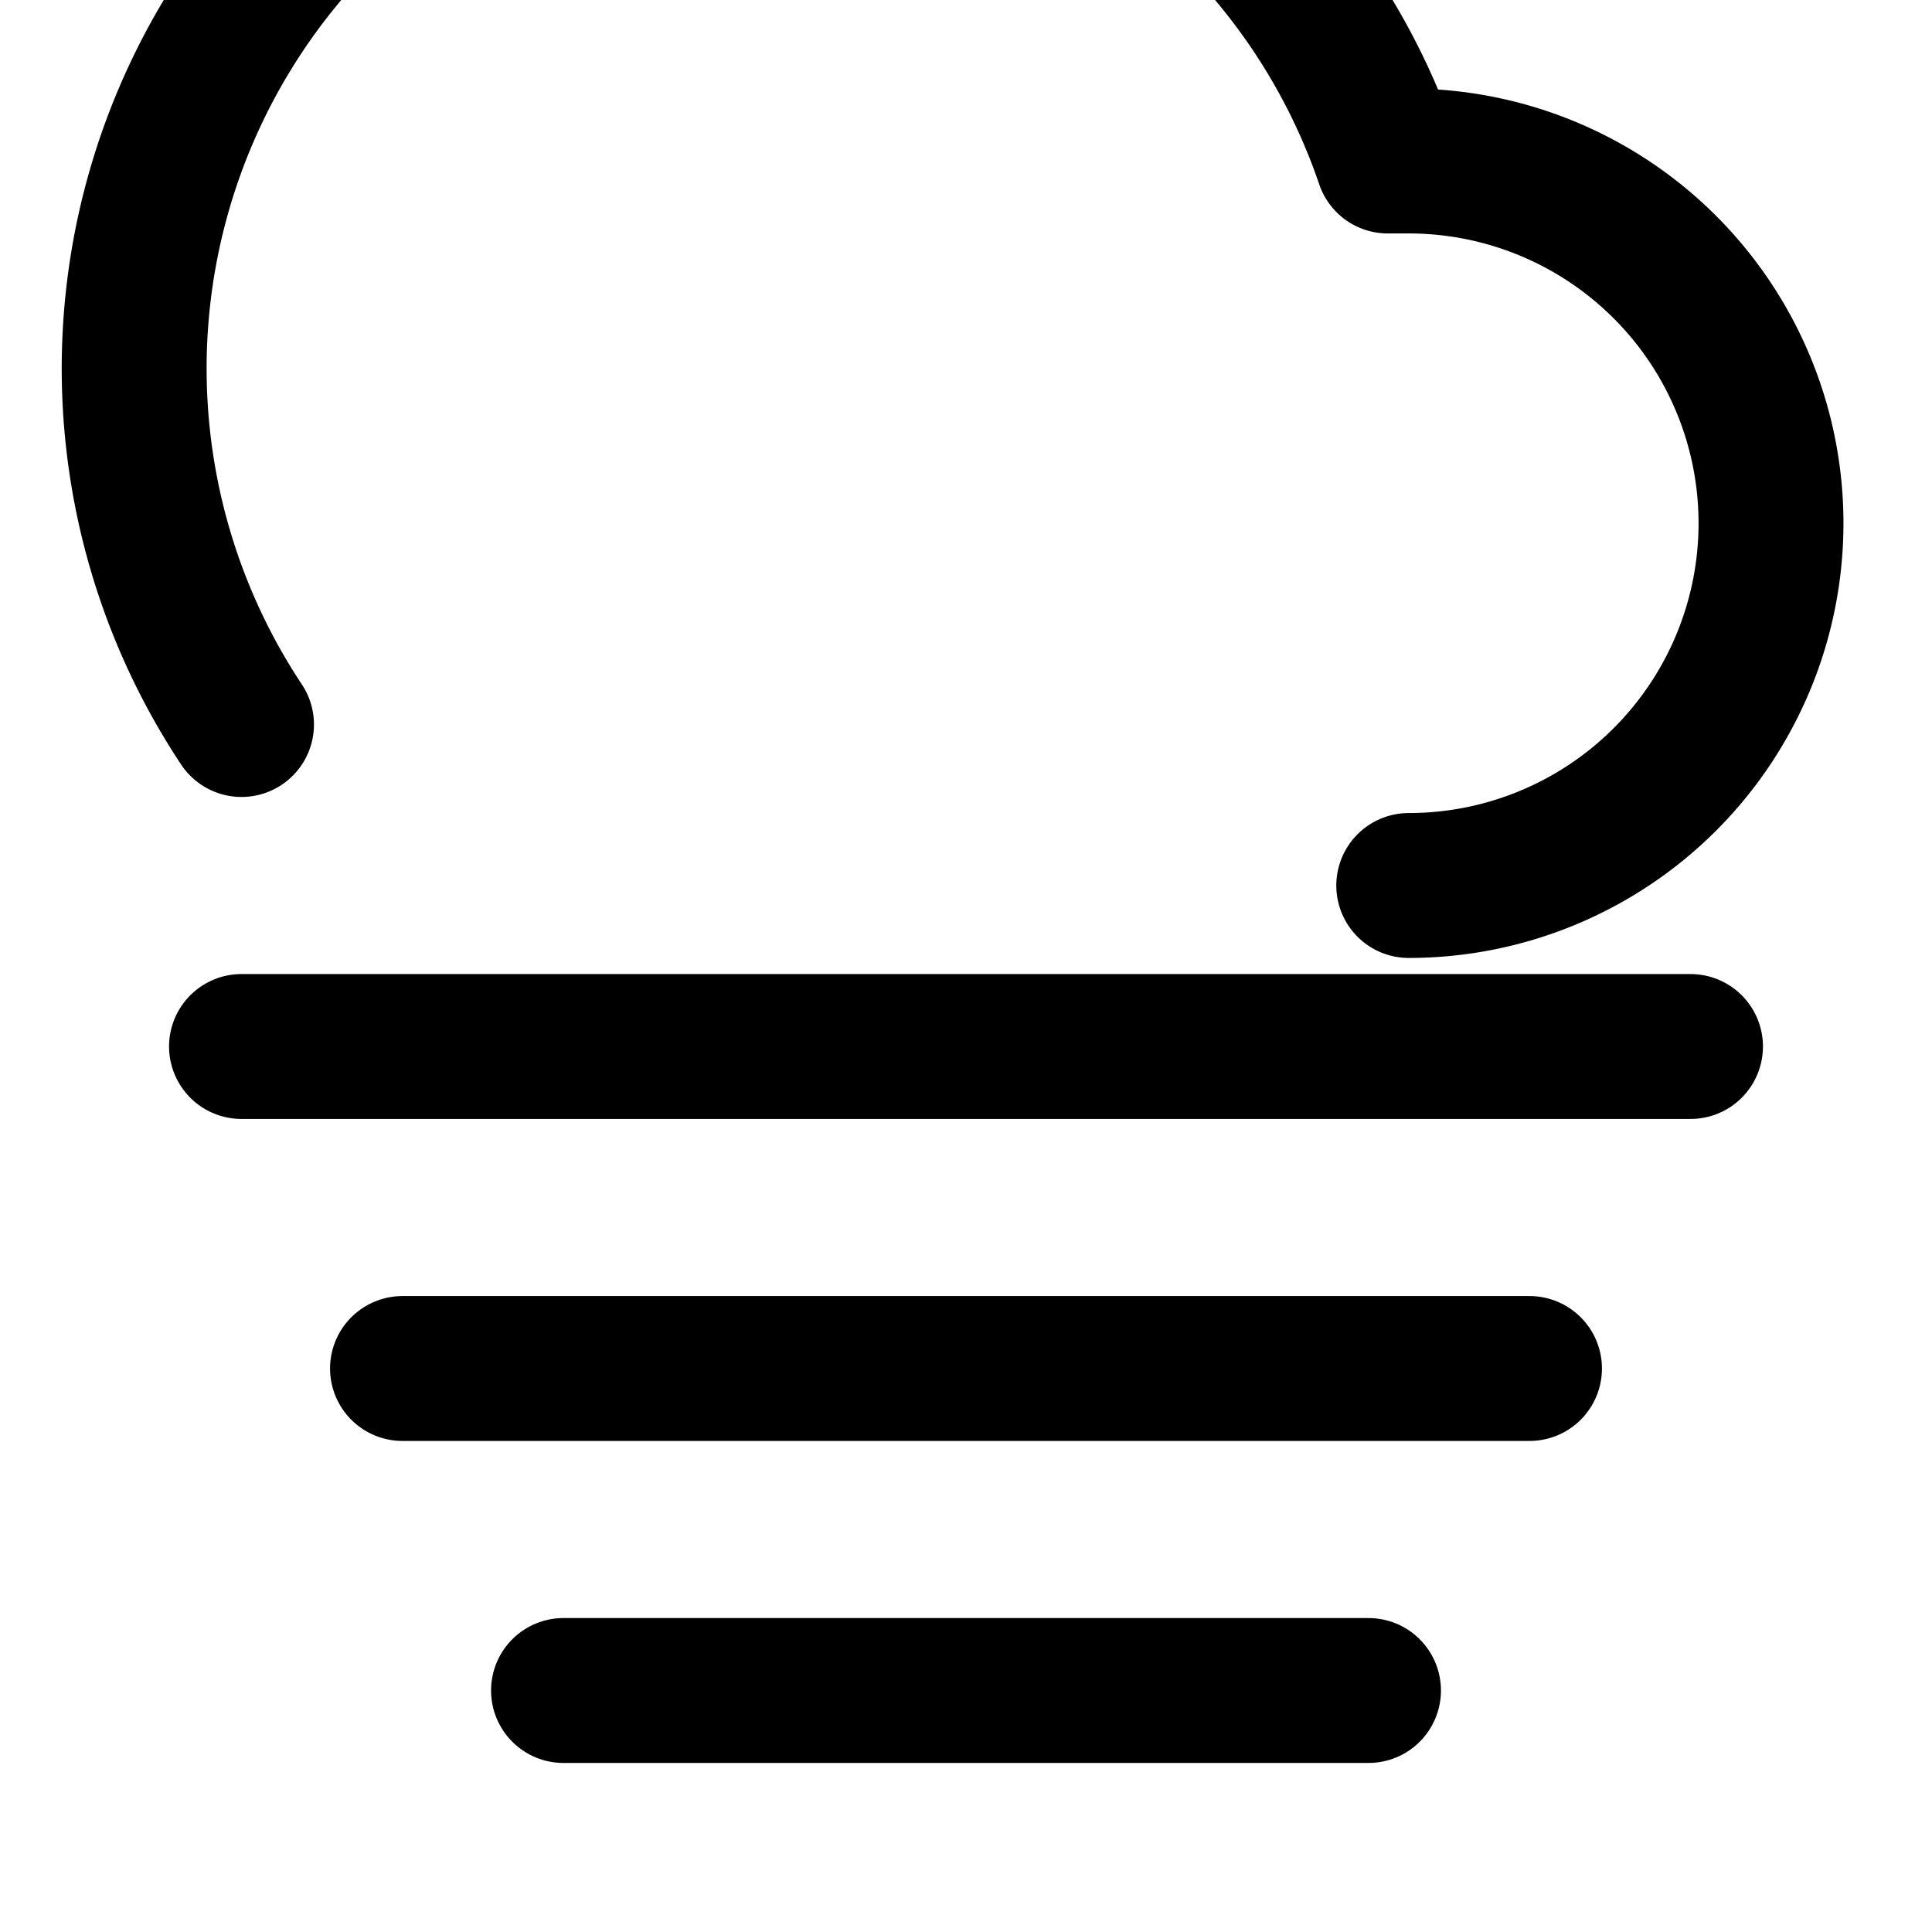 <svg xmlns="http://www.w3.org/2000/svg" viewBox="0 0 24 24" fill="none" stroke="currentColor" stroke-width="1.8" stroke-linecap="round" stroke-linejoin="round" aria-label="Fog icon">
  <path d="M3 13h18M5 17h14M7 21h10"/>
  <path d="M17.5 11a4.5 4.5 0 0 0 0-9h-.26A8 8 0 1 0 3 9"/>
</svg>



